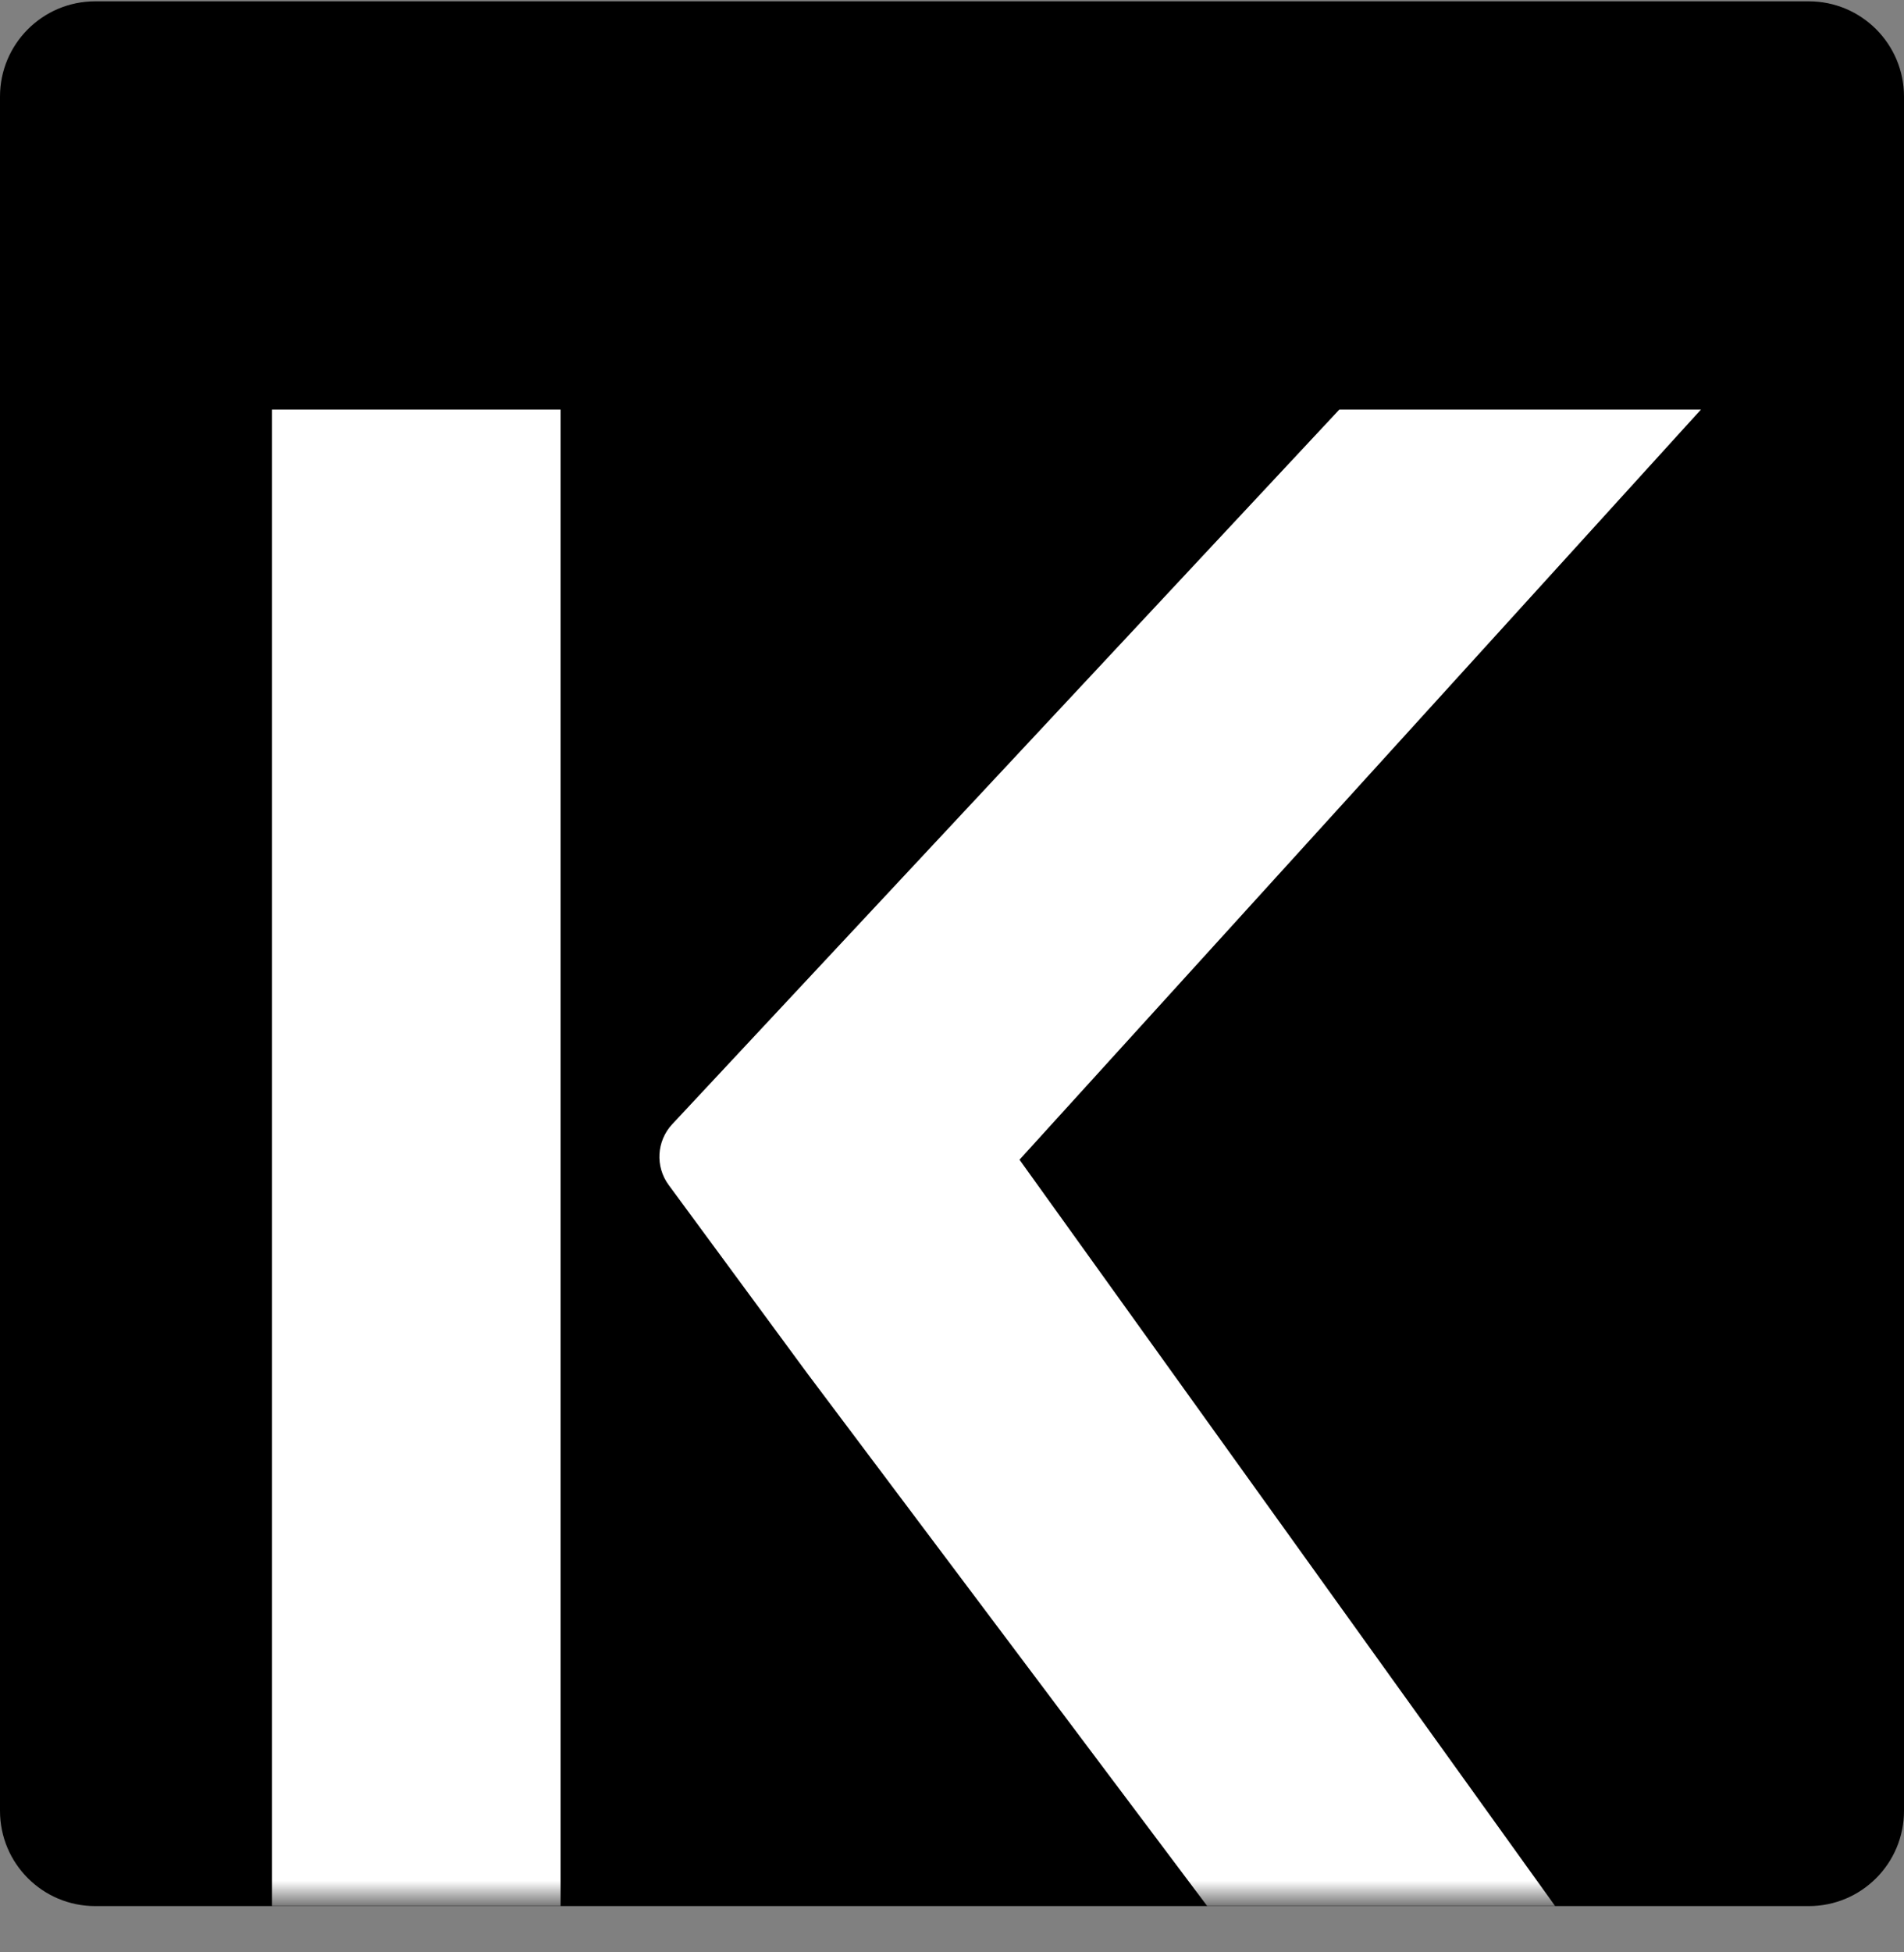 <svg width="40" height="41" viewBox="0 0 40 41" fill="none" xmlns="http://www.w3.org/2000/svg">
<rect x="0" y="0" width="40" height="41" fill="#808080" stroke="none"/>
<g clip-path="url(#clip0_1_10)">
<g clip-path="url(#clip1_1_10)">
<g clip-path="url(#clip2_1_10)">
<path d="M38 0.028H2C0.895 0.028 0 0.924 0 2.028V38.028C0 39.133 0.895 40.028 2 40.028H38C39.105 40.028 40 39.133 40 38.028V2.028C40 0.924 39.105 0.028 38 0.028Z" fill="black"/>
<mask id="mask0_1_10" style="mask-type:alpha" maskUnits="userSpaceOnUse" x="0" y="0" width="40" height="41">
<path d="M38 0.028H2C0.895 0.028 0 0.924 0 2.028V38.028C0 39.133 0.895 40.028 2 40.028H38C39.105 40.028 40 39.133 40 38.028V2.028C40 0.924 39.105 0.028 38 0.028Z" fill="#D9D9D9"/>
</mask>
<g mask="url(#mask0_1_10)">
<path d="M11.777 8.6H5.714V44.6H11.777V34.514V26.121V8.6Z" fill="white"/>
<path d="M35.735 8.6H28.138L14.122 23.609C13.794 23.961 13.762 24.497 14.048 24.885L16.963 28.845L28.796 44.6H35.954L21.418 24.354L35.735 8.6Z" fill="white"/>
</g>
</g>
</g>
</g>
<defs>
<clipPath id="clip0_1_10">
<rect width="40" height="40" fill="white" transform="translate(0 0.028)"/>
</clipPath>
<clipPath id="clip1_1_10">
<rect width="40" height="40" fill="white" transform="translate(0 0.028)"/>
</clipPath>
<clipPath id="clip2_1_10">
<rect width="40" height="40" fill="white" transform="translate(0 0.028)"/>
</clipPath>
</defs>
</svg>
